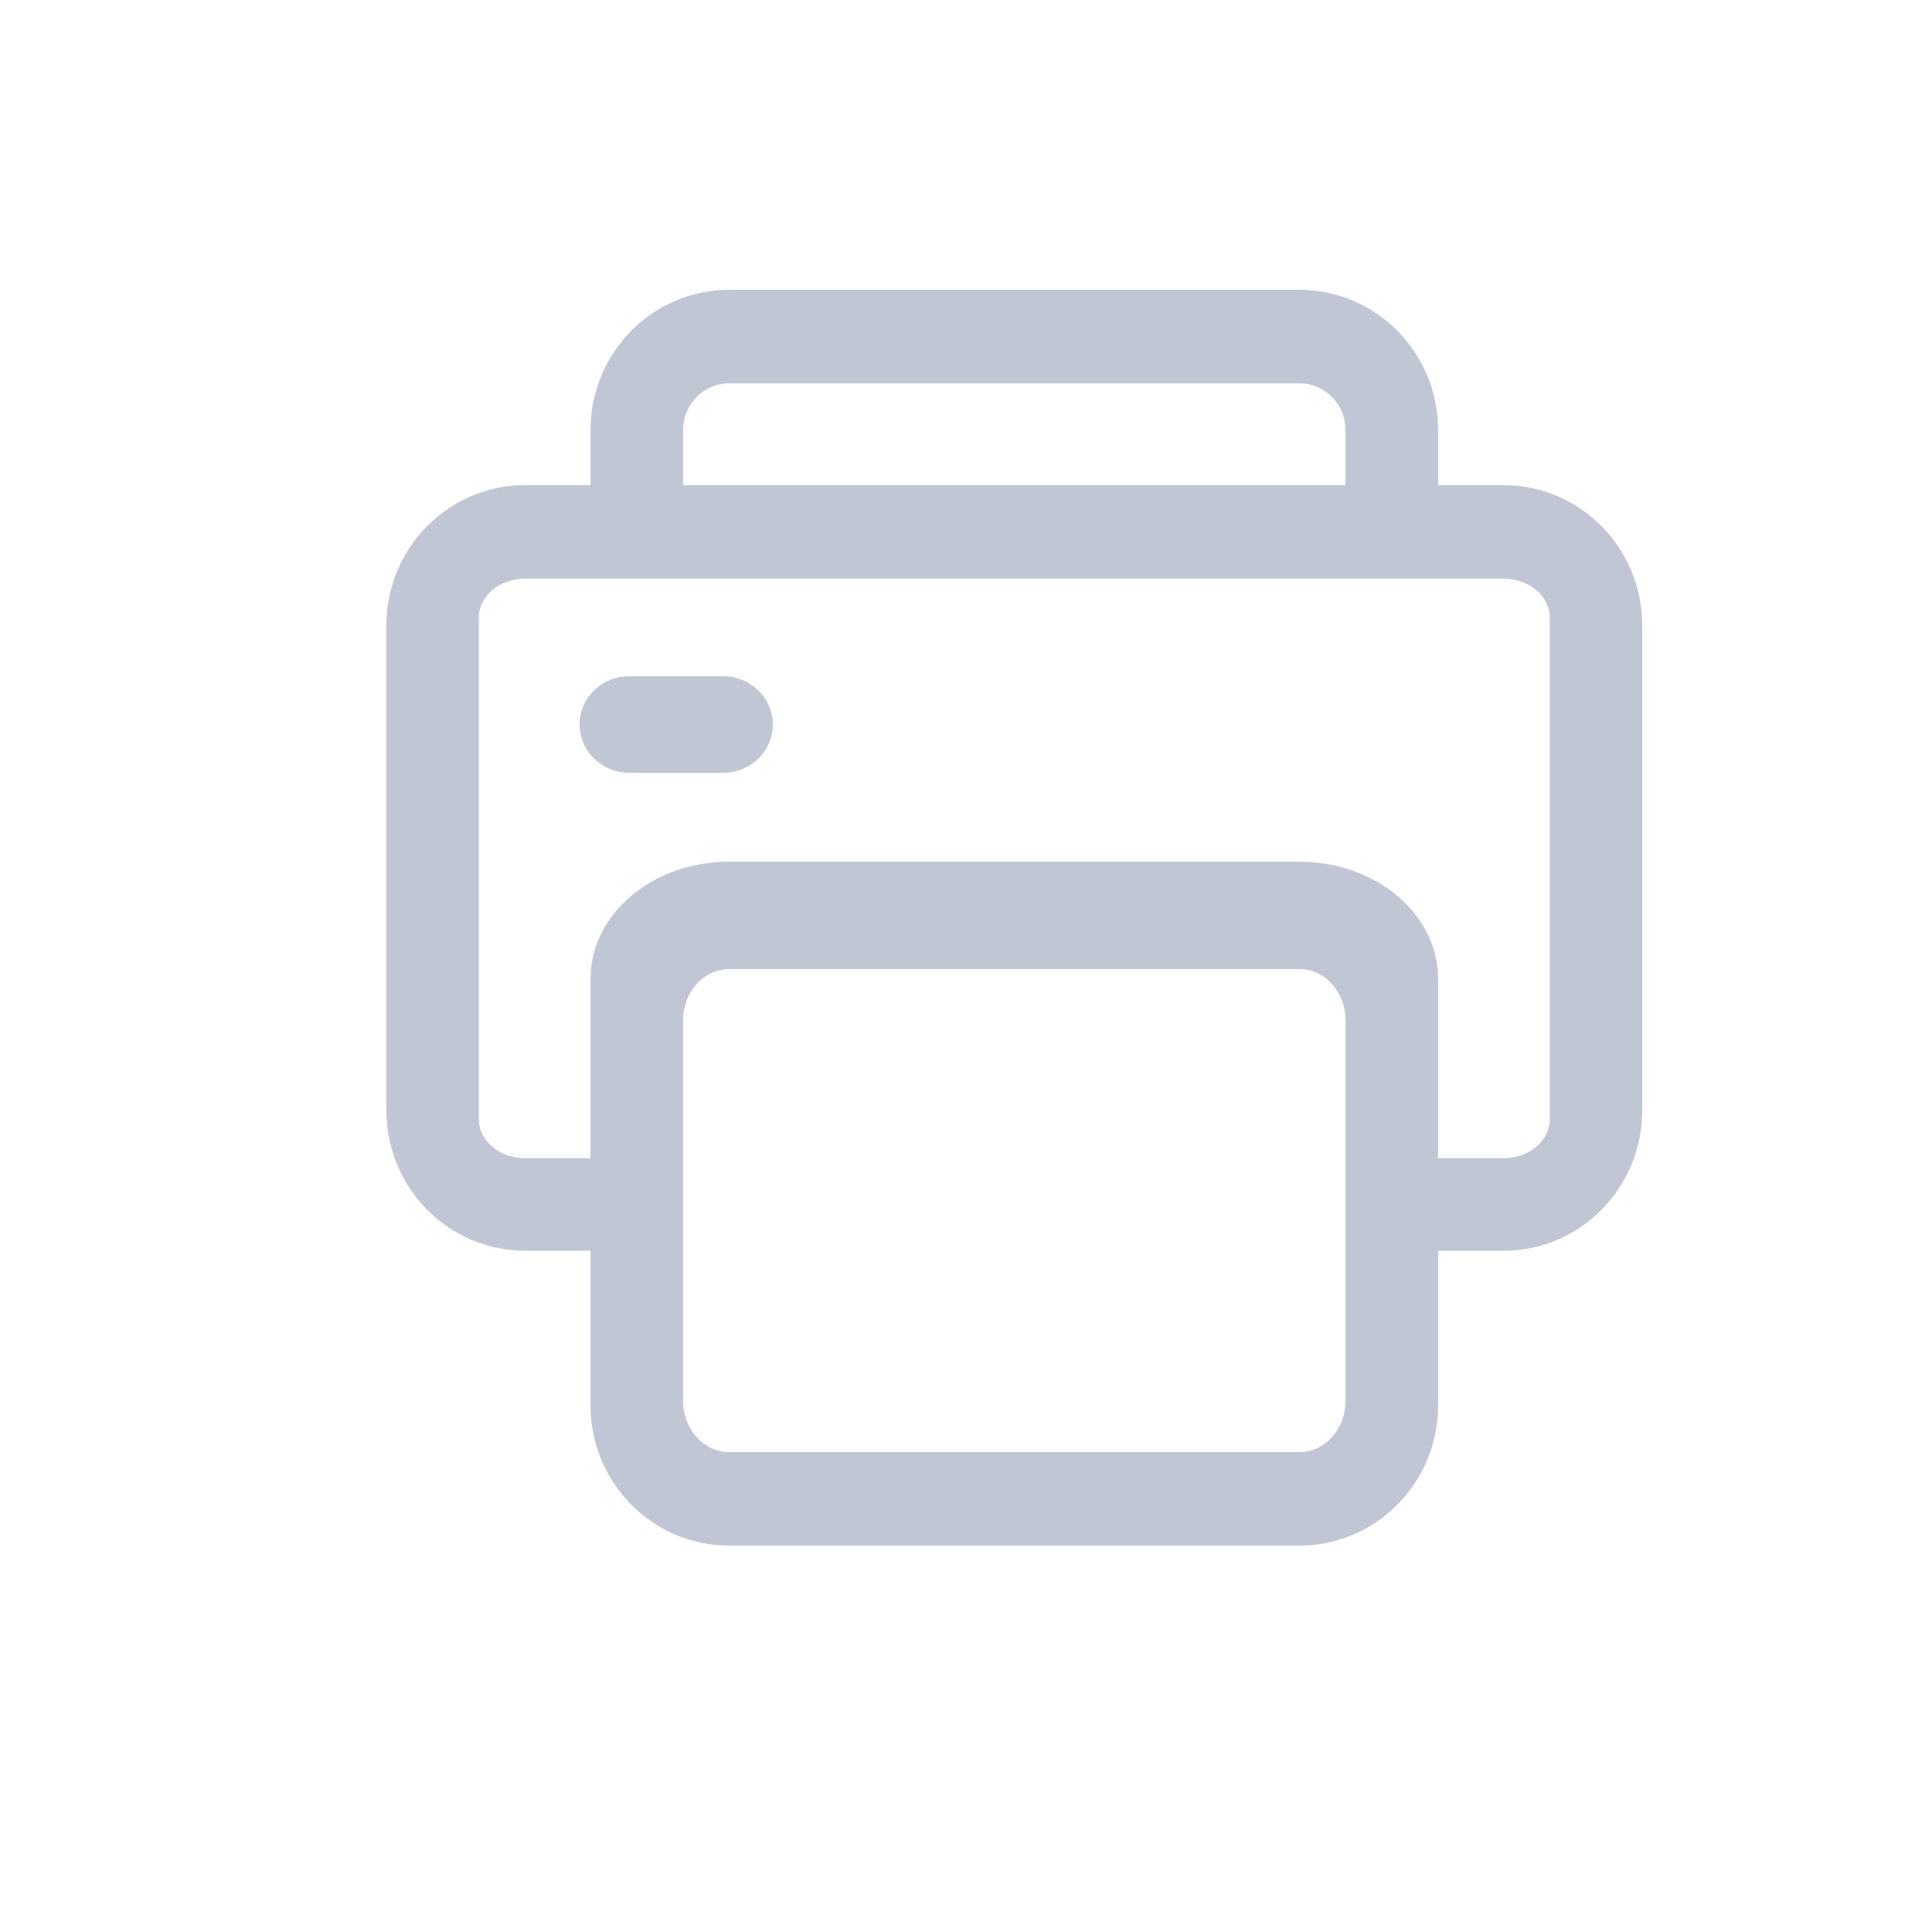 <?xml version="1.0" encoding="UTF-8"?>
<svg width="20px" height="20px" viewBox="0 0 20 20" version="1.1" xmlns="http://www.w3.org/2000/svg" xmlns:xlink="http://www.w3.org/1999/xlink">
    <!-- Generator: Sketch 58 (84663) - https://sketch.com -->
    <title>打印机</title>
    <desc>Created with Sketch.</desc>
    <g id="打印机" stroke="none" stroke-width="1" fill="none" fill-rule="evenodd">
        <path d="M7.486,7 L6.514,7 C6.23,7 6,7.224 6,7.5 C6,7.776 6.23,8 6.514,8 L7.486,8 C7.77,8 8,7.776 8,7.5 C8,7.224 7.77,7 7.486,7 L7.486,7 Z" id="路径" fill="#C0C6D4" fill-rule="nonzero"></path>
        <path d="M15.564,5.022 L14.887,5.022 L14.887,4.452 C14.887,3.65 14.244,3 13.451,3 L7.549,3 C6.756,3 6.113,3.65 6.113,4.452 L6.113,5.022 L5.436,5.022 C4.643,5.022 4,5.672 4,6.474 L4,11.495 C4,12.297 4.643,12.947 5.436,12.947 L6.113,12.947 L6.113,14.548 C6.113,15.35 6.756,16 7.549,16 L13.451,16 C14.244,16 14.887,15.35 14.887,14.548 L14.887,12.948 L15.564,12.948 C16.357,12.948 17,12.298 17,11.496 L17,6.474 C17,5.672 16.357,5.022 15.564,5.022 Z M7.071,4.452 C7.071,4.185 7.285,3.968 7.549,3.968 L13.451,3.968 C13.578,3.968 13.7,4.019 13.789,4.11 C13.879,4.2 13.929,4.324 13.929,4.452 L13.929,5.022 L7.071,5.022 L7.071,4.452 Z M13.929,14.502 C13.929,14.643 13.879,14.777 13.789,14.877 C13.7,14.976 13.578,15.032 13.451,15.032 L7.549,15.032 C7.285,15.032 7.071,14.795 7.071,14.502 L7.071,10.562 C7.071,10.269 7.285,10.032 7.549,10.032 L13.451,10.032 C13.578,10.032 13.7,10.088 13.789,10.187 C13.879,10.287 13.929,10.422 13.929,10.562 L13.929,14.502 Z M16.043,11.586 C16.043,11.809 15.829,11.99 15.564,11.99 L14.887,11.99 L14.887,10.132 C14.887,9.462 14.244,8.92 13.451,8.92 L7.549,8.92 C6.756,8.92 6.113,9.462 6.113,10.132 L6.113,11.99 L5.436,11.99 C5.171,11.99 4.957,11.809 4.957,11.586 L4.957,6.394 C4.957,6.171 5.171,5.99 5.436,5.99 L15.564,5.99 C15.829,5.99 16.043,6.171 16.043,6.394 L16.043,11.586 Z" id="形状" fill="#C0C6D4" fill-rule="nonzero"></path>
    </g>
</svg>